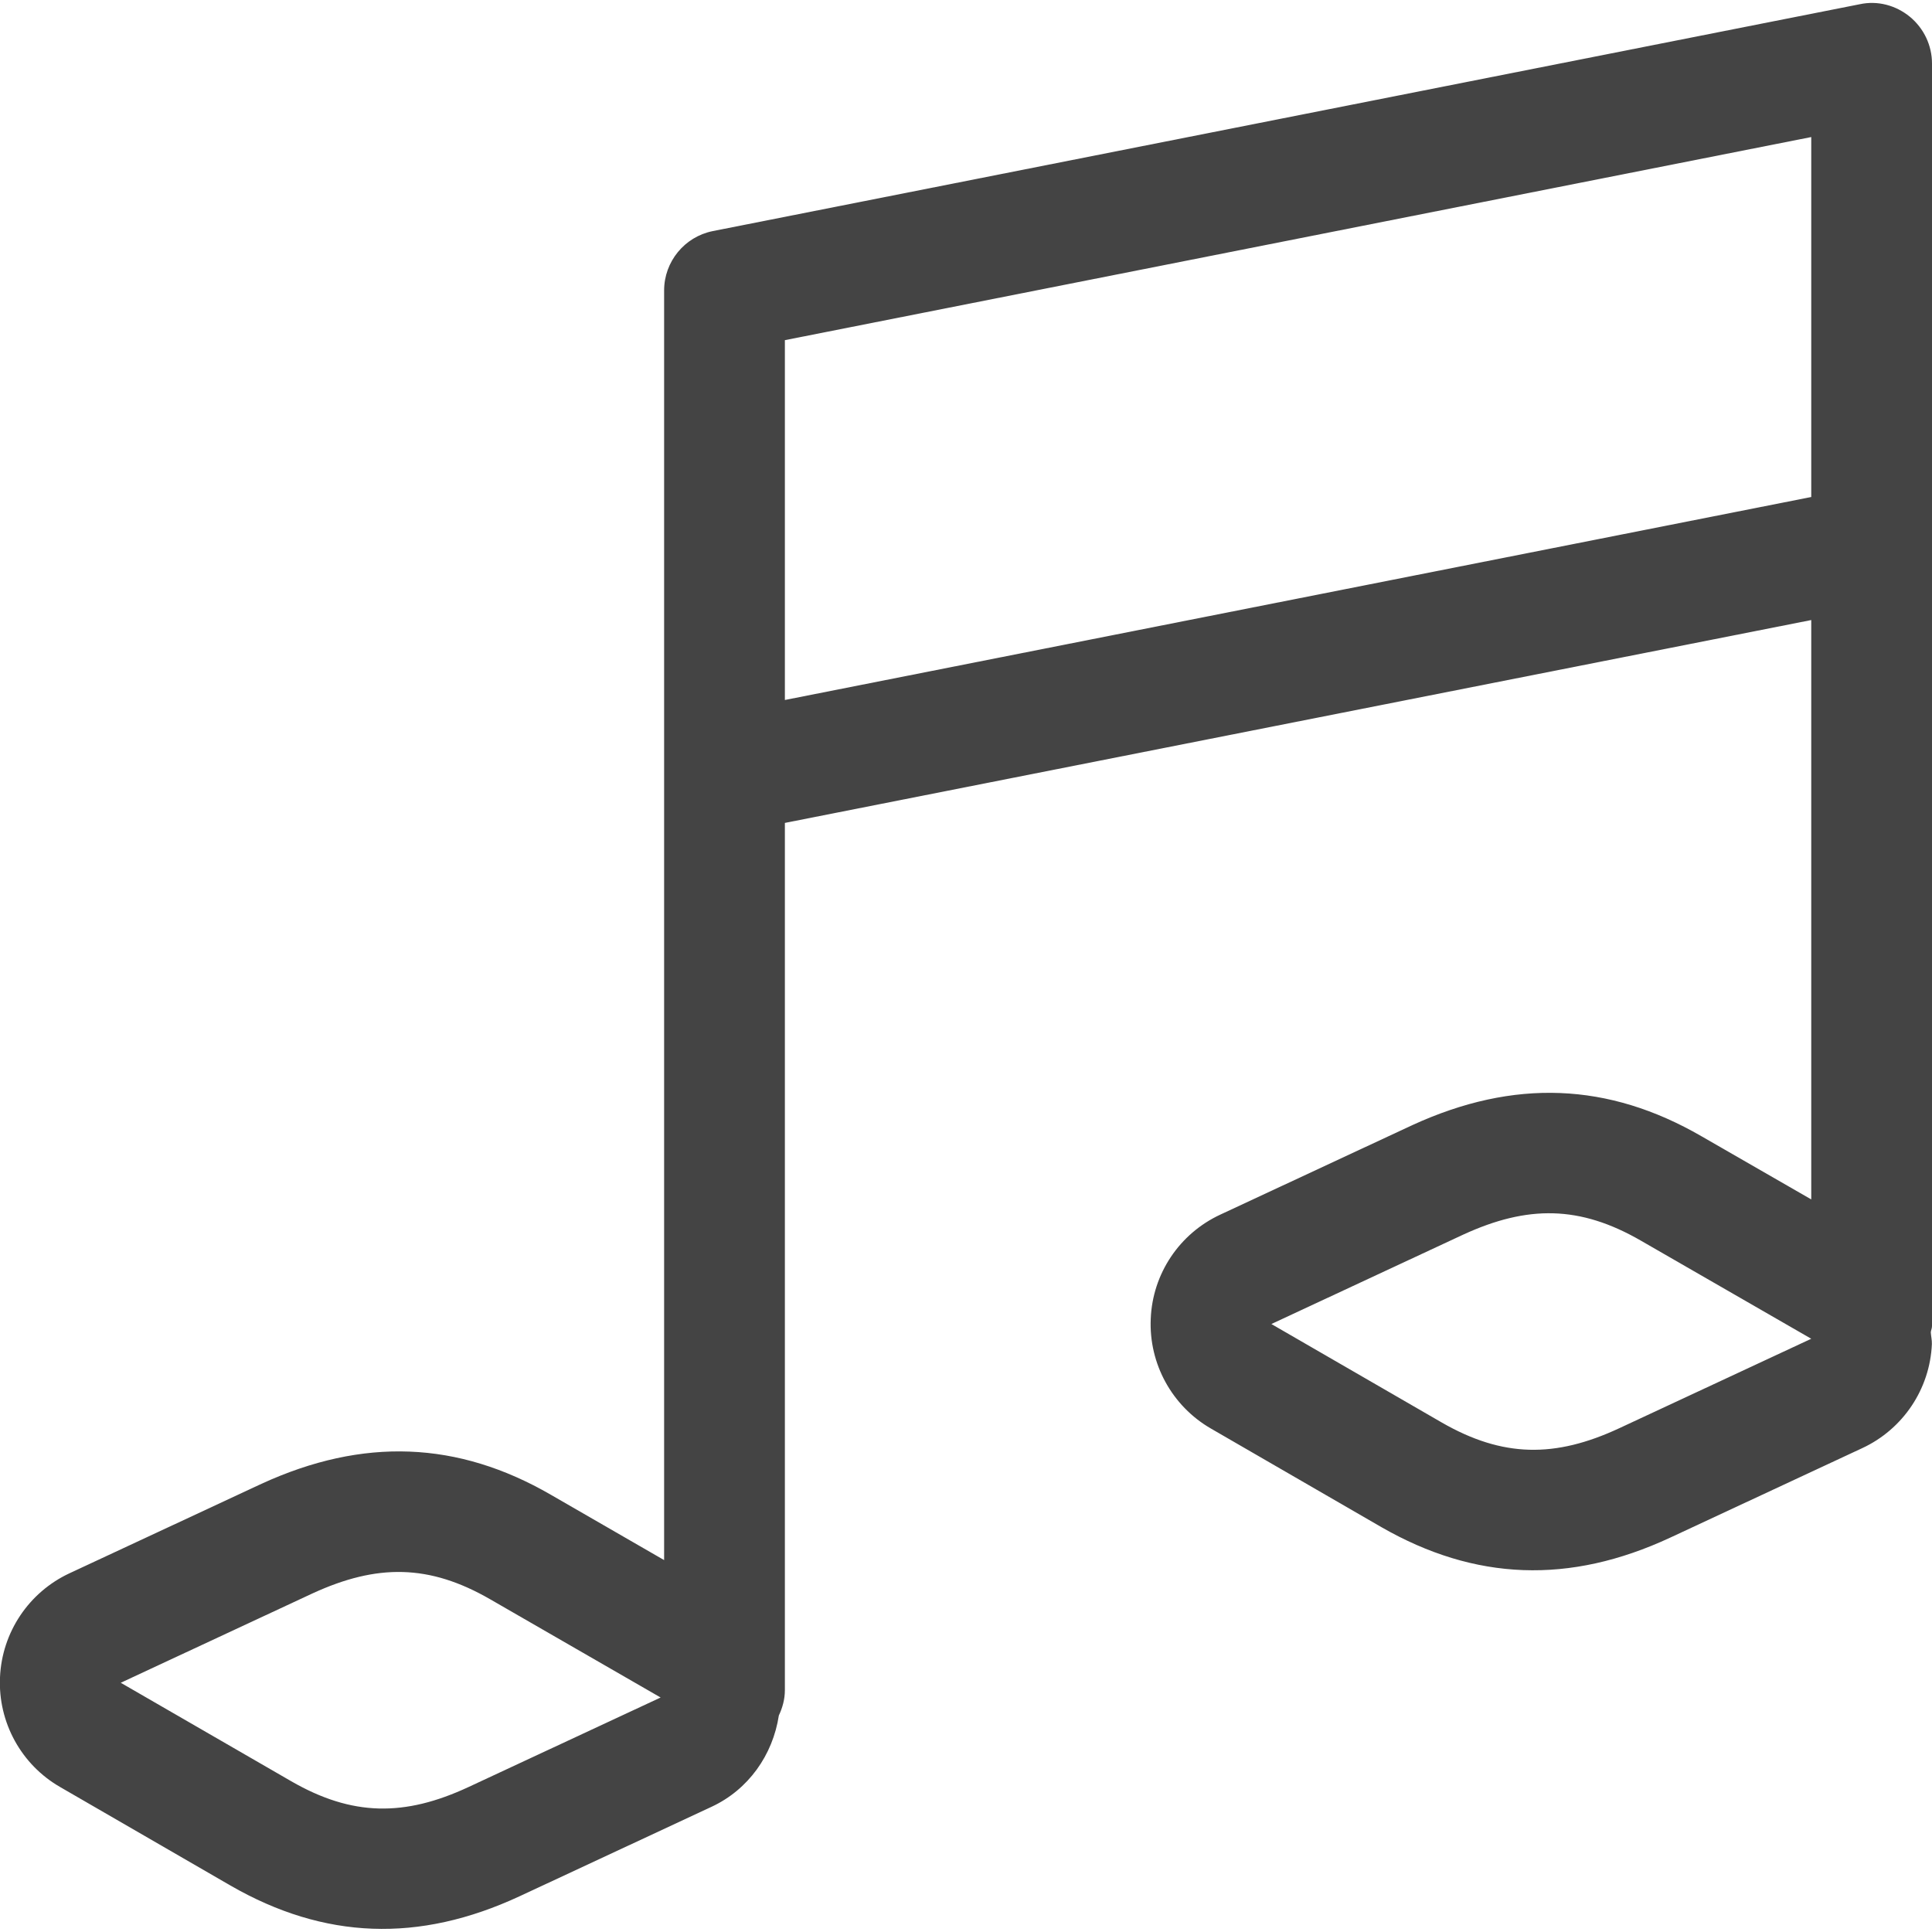<!-- Generated by IcoMoon.io -->
<svg version="1.1" xmlns="http://www.w3.org/2000/svg" width="16" height="16" viewBox="0 0 16 16">
<title>music_note</title>
<path fill="#444" d="M16 0.526c0-0.149-0.067-0.291-0.183-0.387-0.116-0.095-0.267-0.136-0.415-0.104l-9.5 1.879c-0.233 0.047-0.402 0.253-0.402 0.491v10.515l-0.938-0.541c-0.771-0.446-1.554-0.477-2.396-0.091l-1.59 0.741c-0.337 0.157-0.56 0.489-0.576 0.862-0.017 0.372 0.176 0.724 0.499 0.909l1.411 0.816c0.775 0.446 1.558 0.476 2.393 0.088l1.59-0.741c0.305-0.142 0.507-0.429 0.557-0.756 0.030-0.064 0.050-0.134 0.050-0.21v-7.182l8.5-1.68v4.798l-0.909-0.523c-0.771-0.446-1.554-0.478-2.395-0.092l-1.59 0.741c-0.338 0.157-0.561 0.489-0.576 0.862-0.017 0.372 0.176 0.724 0.499 0.91l1.411 0.816c0.775 0.445 1.558 0.475 2.392 0.087l1.59-0.741c0.338-0.157 0.561-0.49 0.577-0.862 0.001-0.033-0.007-0.064-0.009-0.098 0.002-0.018 0.010-0.032 0.010-0.051v-10.456zM3.881 14.799c-0.53 0.247-0.964 0.244-1.47-0.048l-1.411-0.815 1.59-0.741c0.532-0.244 0.964-0.243 1.472 0.051l1.409 0.812-1.59 0.741zM6.5 5.797v-2.98l8.5-1.682v2.981l-8.5 1.681zM13.41 11.828c-0.531 0.247-0.964 0.244-1.471-0.048l-1.41-0.815 1.59-0.741c0.532-0.244 0.964-0.242 1.471 0.051l1.41 0.812-1.59 0.741z"></path>
</svg>
